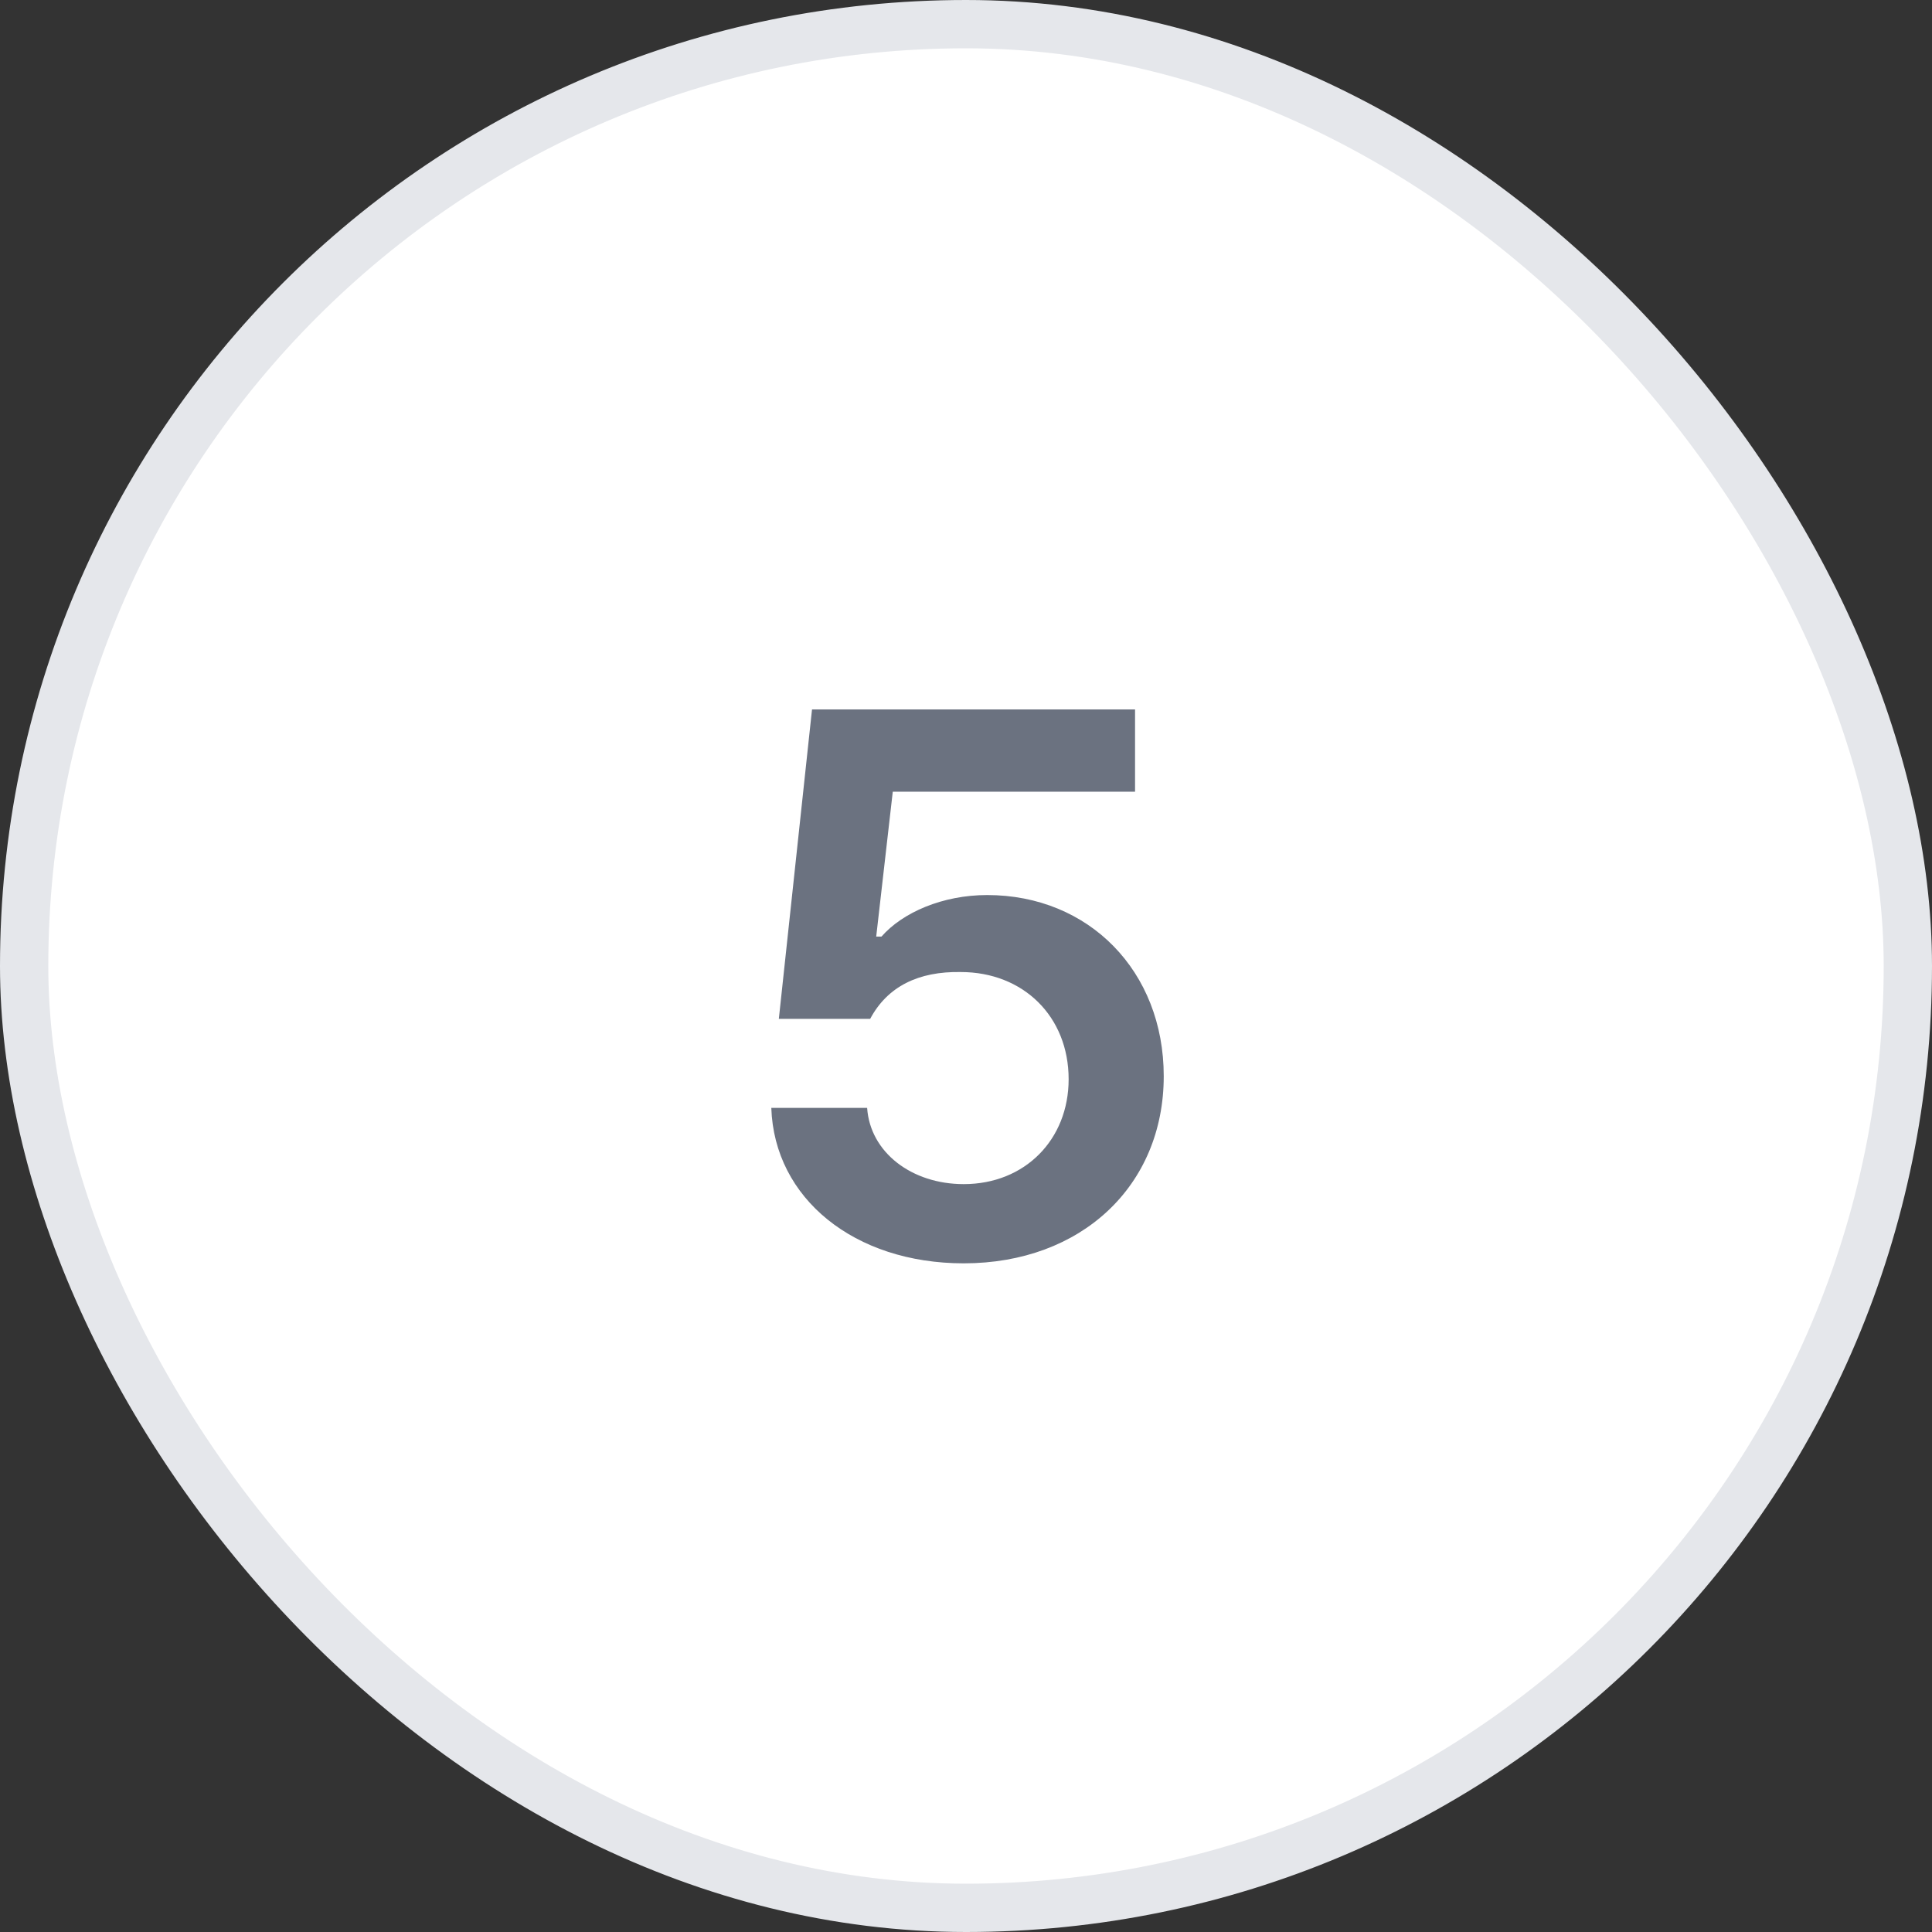 <svg width="40" height="40" viewBox="0 0 40 40" fill="none" xmlns="http://www.w3.org/2000/svg">
<rect x="0" y="0" width="40" height="40" fill="#333333" stroke="none"/>
<rect x="0.5" y="0.5" width="39" height="39" rx="19.5" fill="white"/>
<rect x="0.5" y="0.5" width="39" height="39" rx="19.5" stroke="#E5E7EB"/>
<path d="M19.953 26.156C17.688 26.156 16.031 24.812 15.969 22.938H17.953C18.016 23.859 18.875 24.516 19.953 24.516C21.219 24.516 22.125 23.594 22.125 22.344C22.125 21.047 21.188 20.125 19.891 20.125C19.016 20.109 18.375 20.422 18.016 21.094H16.125L16.812 14.688H23.5V16.391H18.484L18.141 19.391H18.25C18.688 18.891 19.516 18.531 20.438 18.531C22.547 18.531 24.094 20.109 24.094 22.281C24.094 24.547 22.391 26.156 19.953 26.156Z" fill="#6B7280"/>
</svg>
